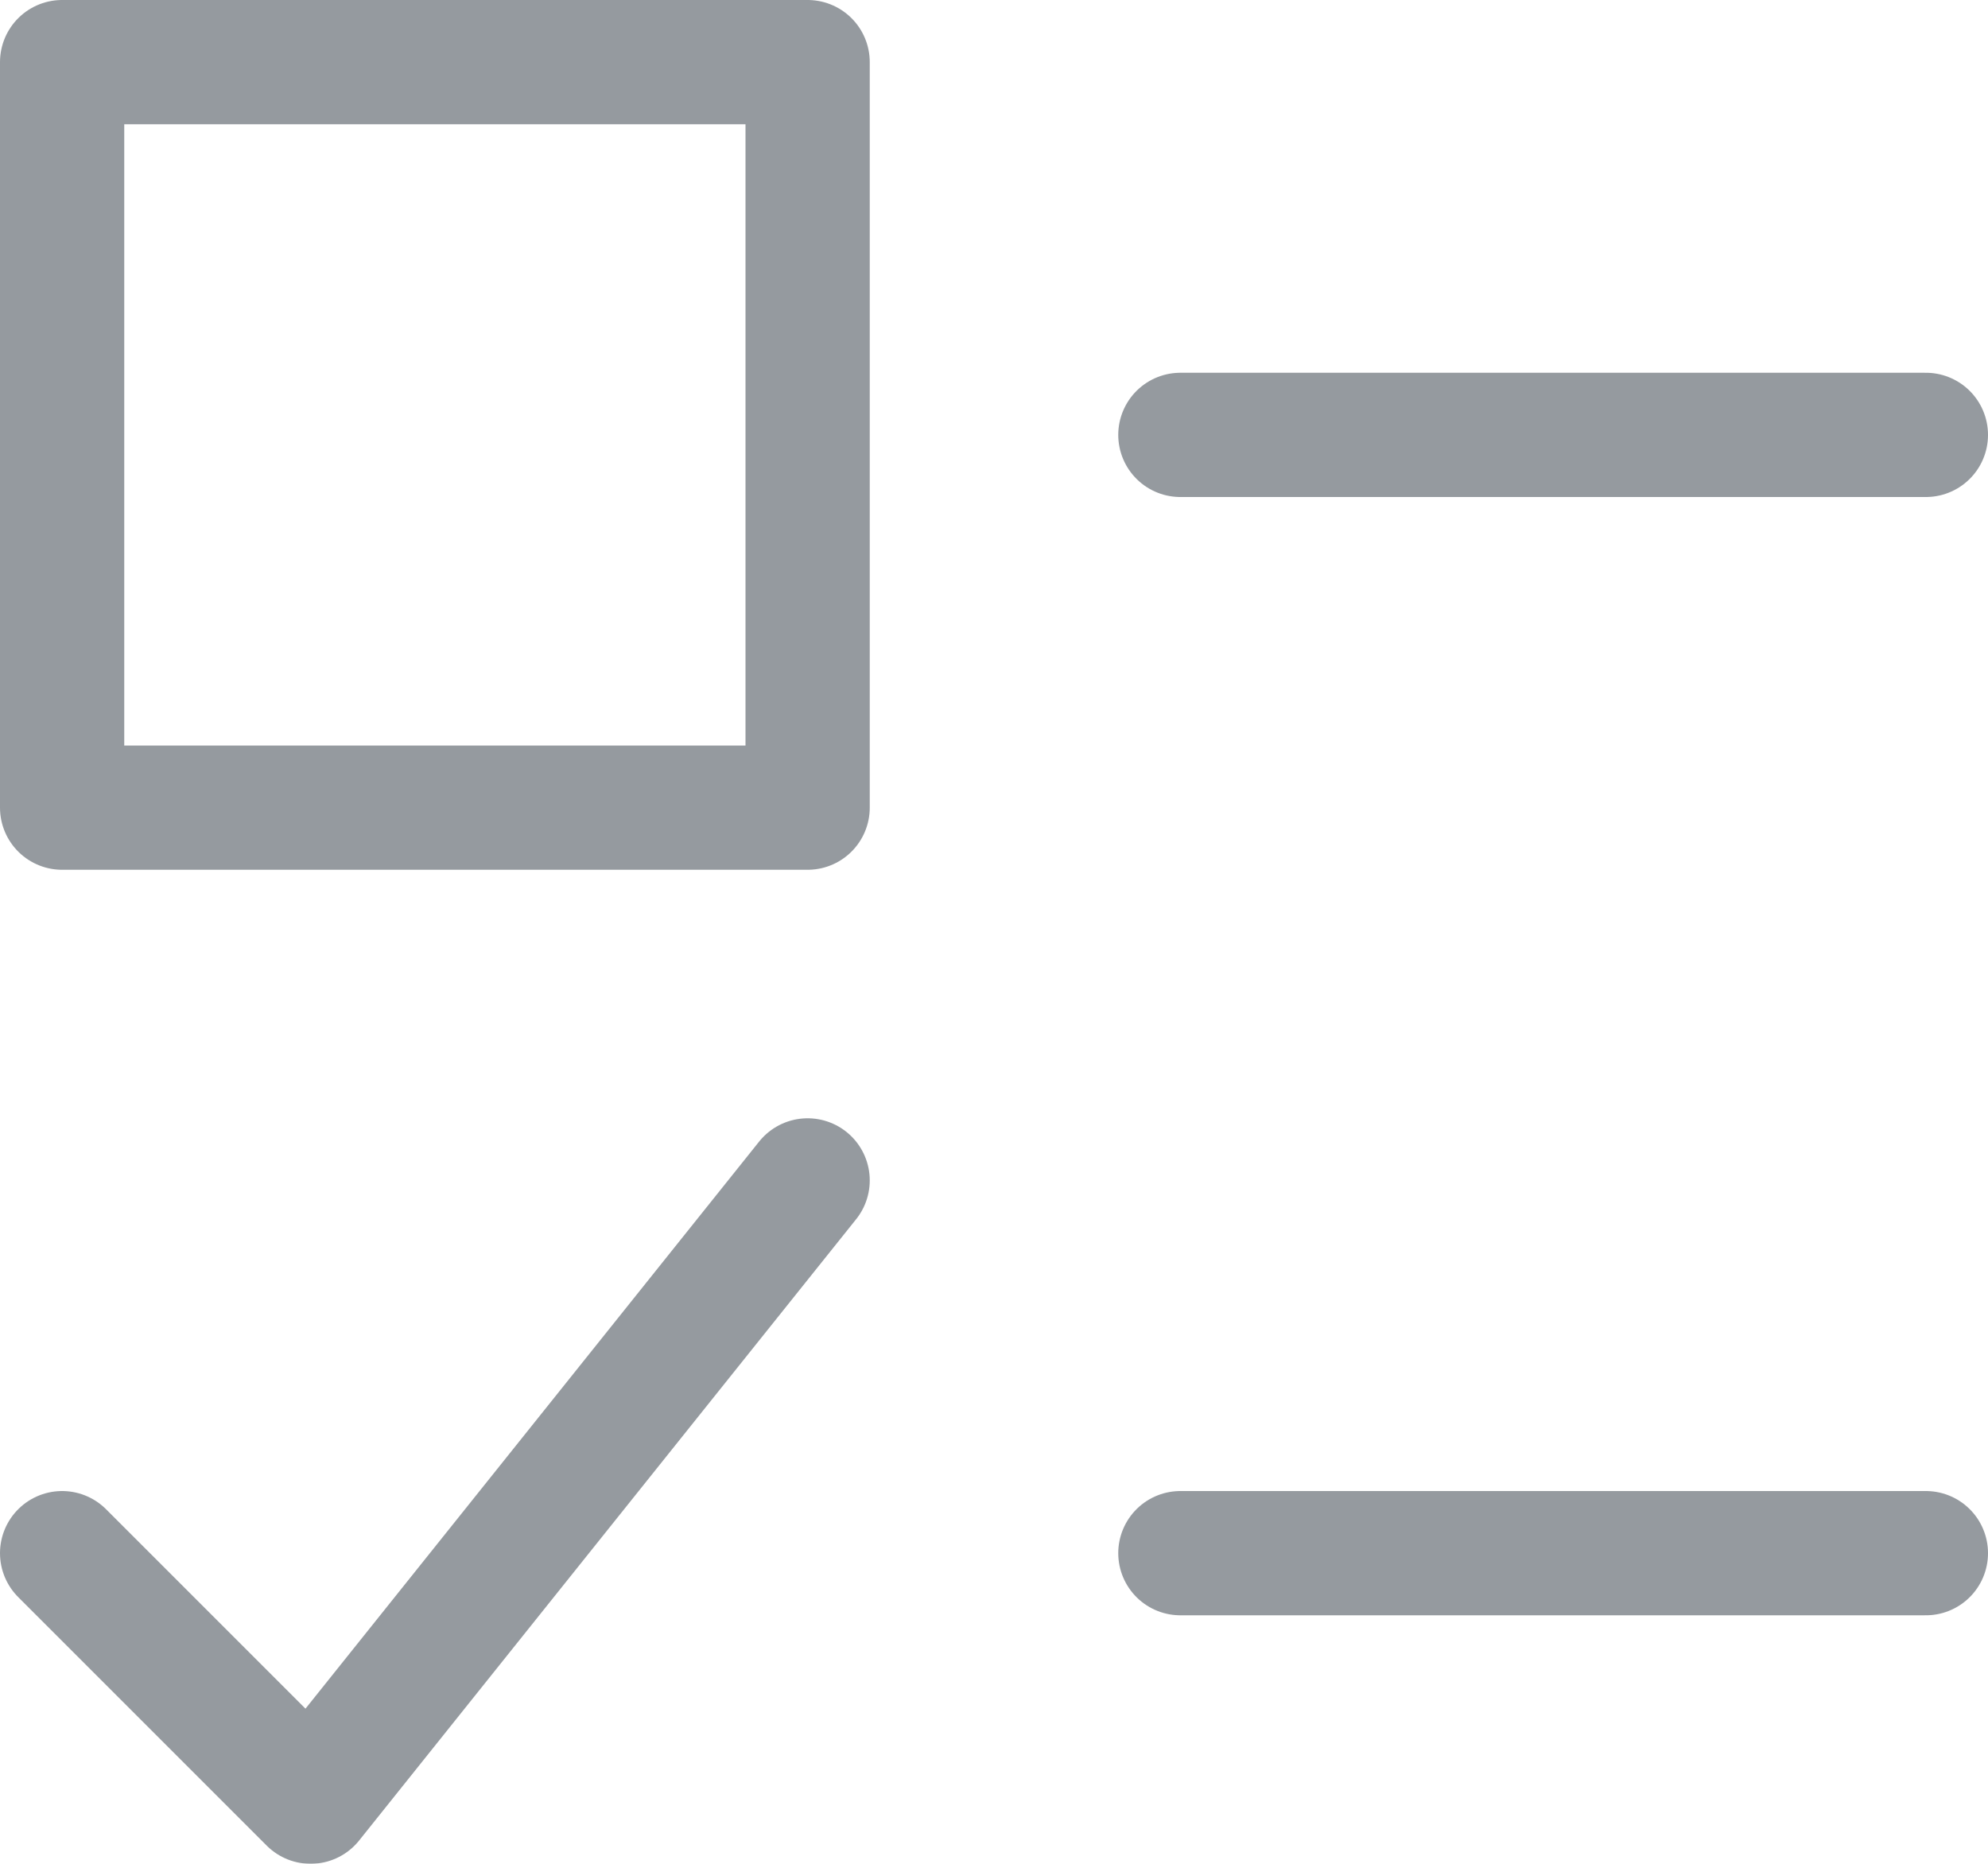 <svg xmlns="http://www.w3.org/2000/svg" width="16" height="15" viewBox="0 0 16 15">
    <g fill="none" fill-rule="evenodd" stroke="#686F76" stroke-linecap="round" stroke-linejoin="round" opacity=".7">
        <path d="M9.5 3.5h6M.5.5h6v6h-6zM9.5 12.5h6M.5 12.5l2 2 4-5"/>
    </g>
</svg>

